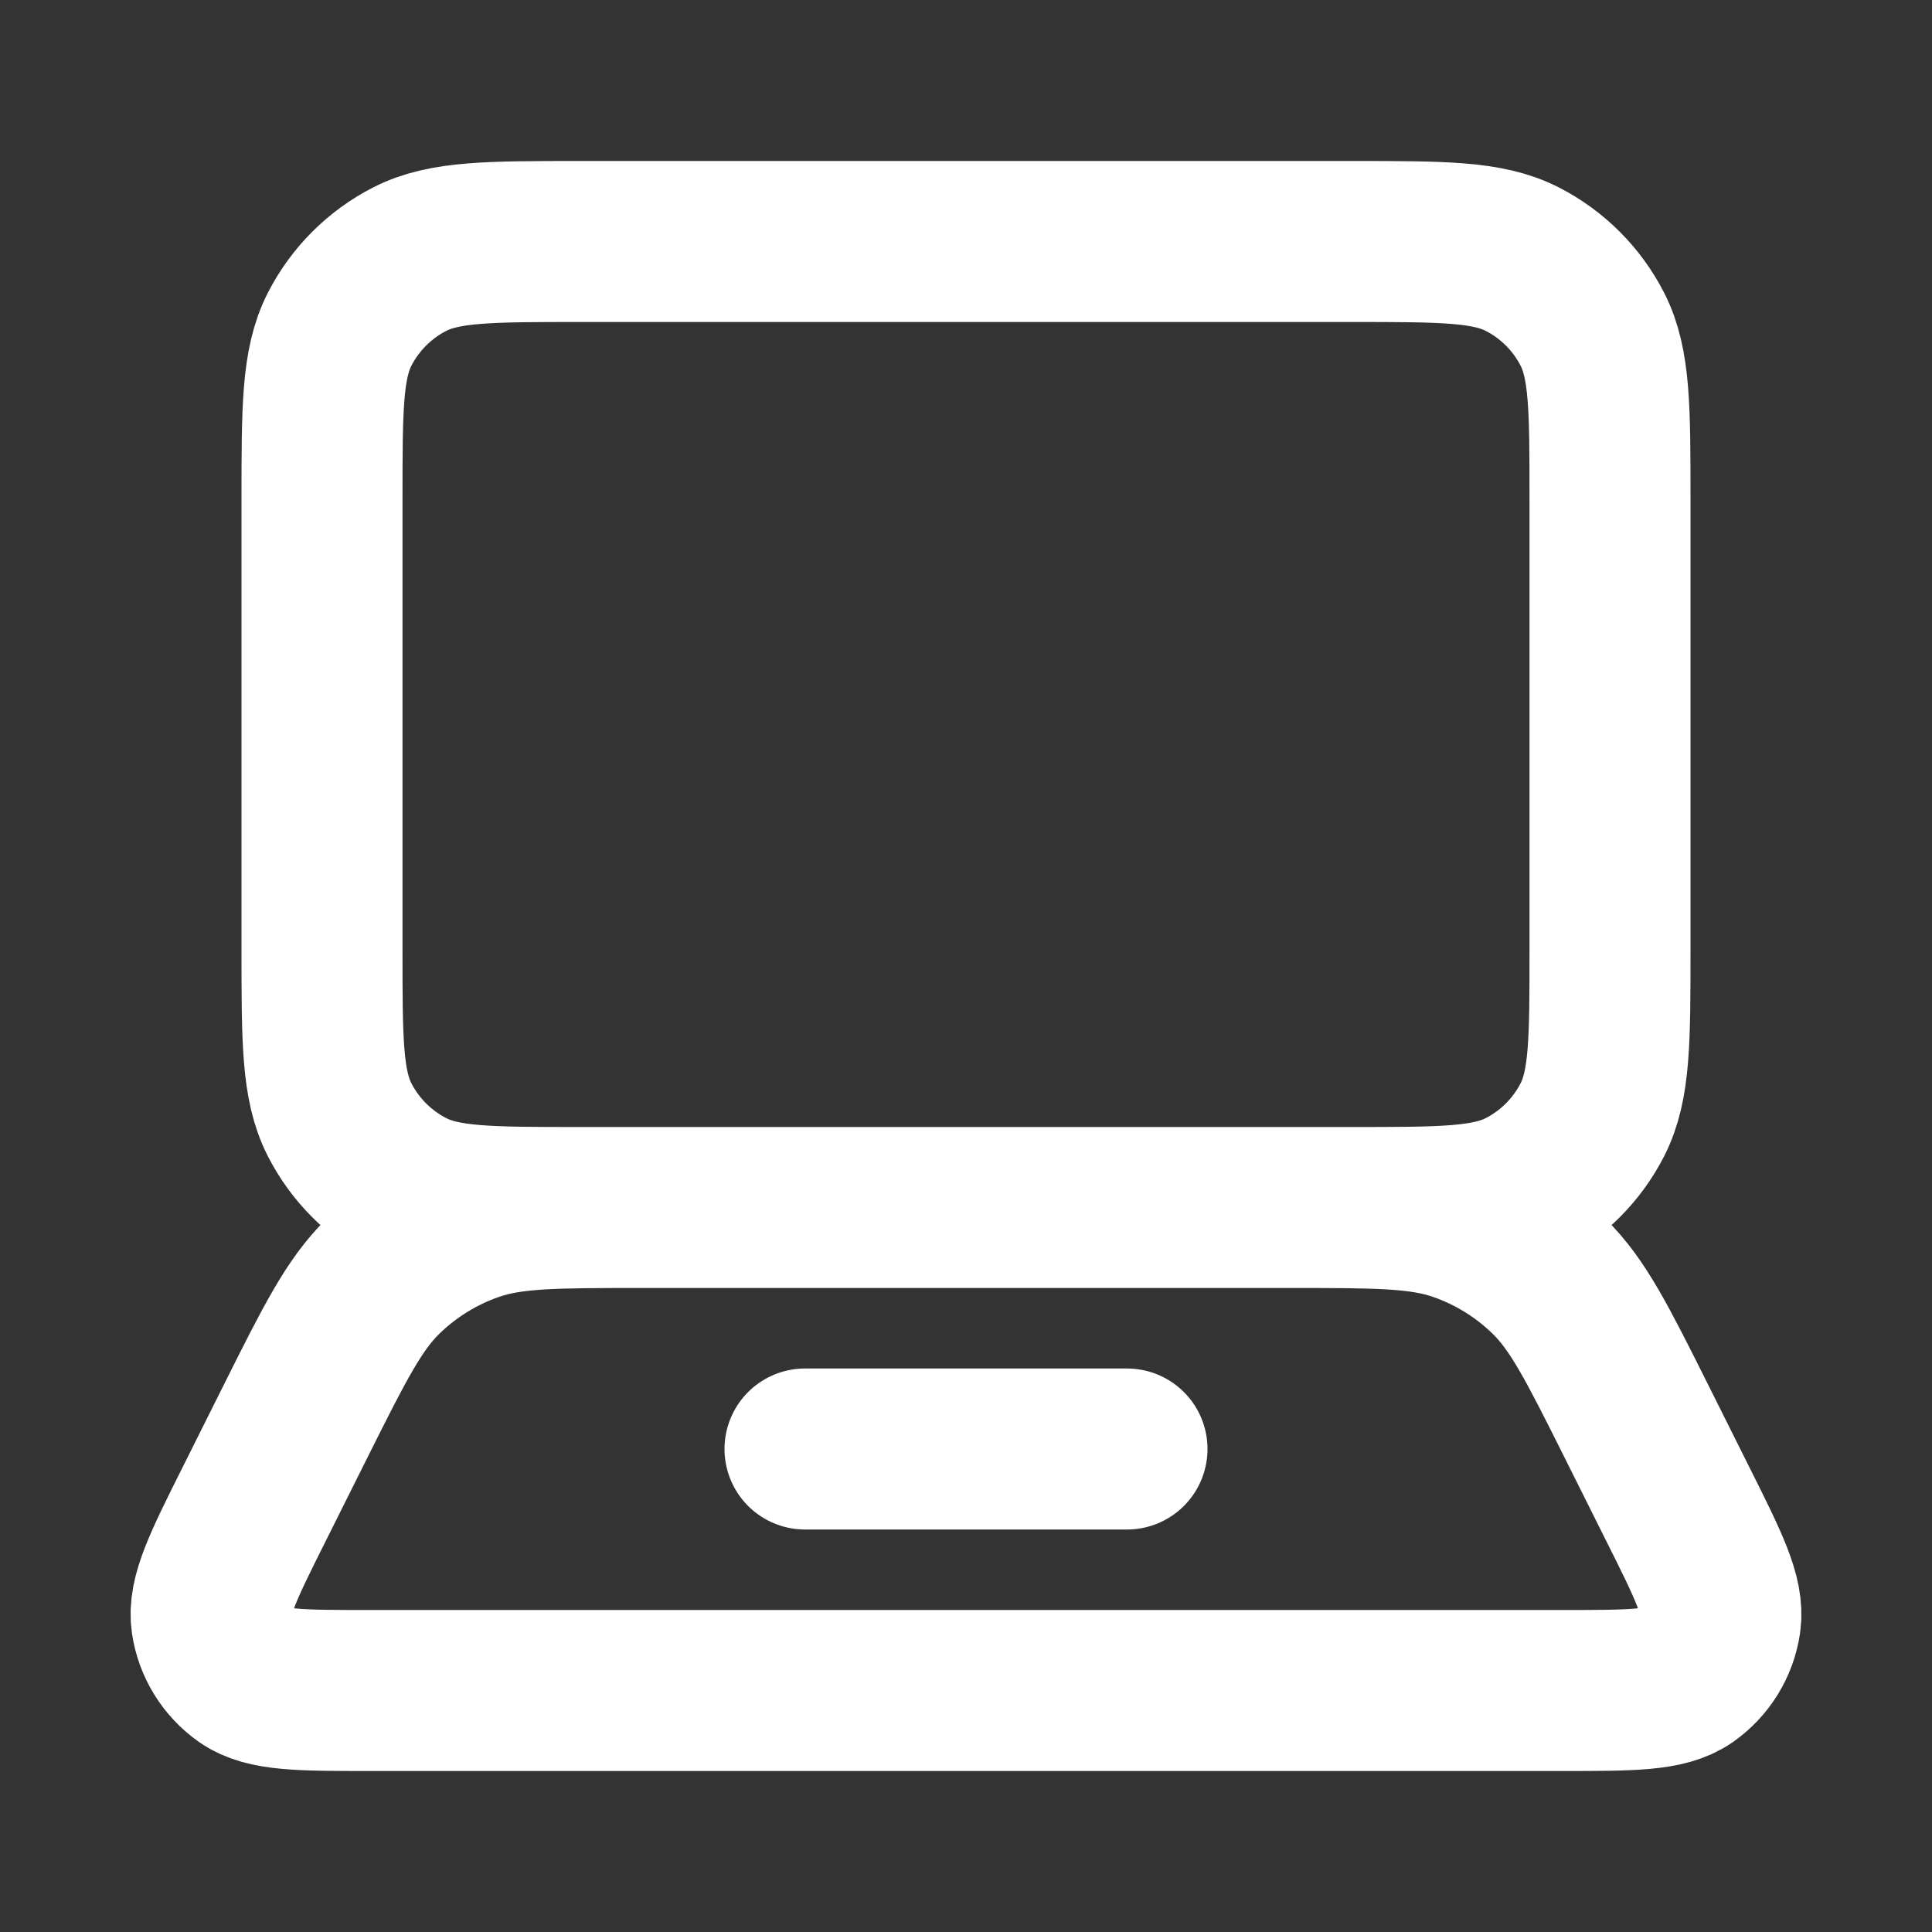 <?xml version="1.0" encoding="utf-8"?><!-- Uploaded to: SVG Repo, www.svgrepo.com, Generator: SVG Repo Mixer Tools -->
<svg width="800px" height="800px" viewBox="0 0 24 24" fill="none" xmlns="http://www.w3.org/2000/svg">
<rect x="0" y="0" width="24" height="24" fill="#333333" stroke="none"/>
<path d="M10 18H14M7.2 3H16.8C17.92 3 18.48 3 18.908 3.218C19.284 3.41 19.59 3.716 19.782 4.092C20 4.52 20 5.08 20 6.2V11.8C20 12.92 20 13.48 19.782 13.908C19.59 14.284 19.284 14.59 18.908 14.782C18.48 15 17.92 15 16.8 15H7.2C6.08 15 5.52 15 5.092 14.782C4.716 14.59 4.41 14.284 4.218 13.908C4 13.48 4 12.92 4 11.8V6.2C4 5.08 4 4.52 4.218 4.092C4.41 3.716 4.716 3.41 5.092 3.218C5.52 3 6.08 3 7.2 3ZM4.589 21H19.411C20.268 21 20.697 21 20.955 20.82C21.18 20.662 21.331 20.418 21.371 20.146C21.417 19.834 21.226 19.451 20.842 18.684L20.327 17.653C19.845 16.69 19.604 16.209 19.245 15.857C18.927 15.546 18.544 15.309 18.124 15.164C17.649 15 17.11 15 16.034 15H7.967C6.89 15 6.351 15 5.876 15.164C5.456 15.309 5.073 15.546 4.755 15.857C4.396 16.209 4.155 16.69 3.673 17.653L3.158 18.684C2.774 19.451 2.583 19.834 2.629 20.146C2.669 20.418 2.82 20.662 3.045 20.82C3.303 21 3.732 21 4.589 21Z" stroke="#FFFFFF" stroke-width="2" stroke-linecap="round" stroke-linejoin="round"/>
</svg>